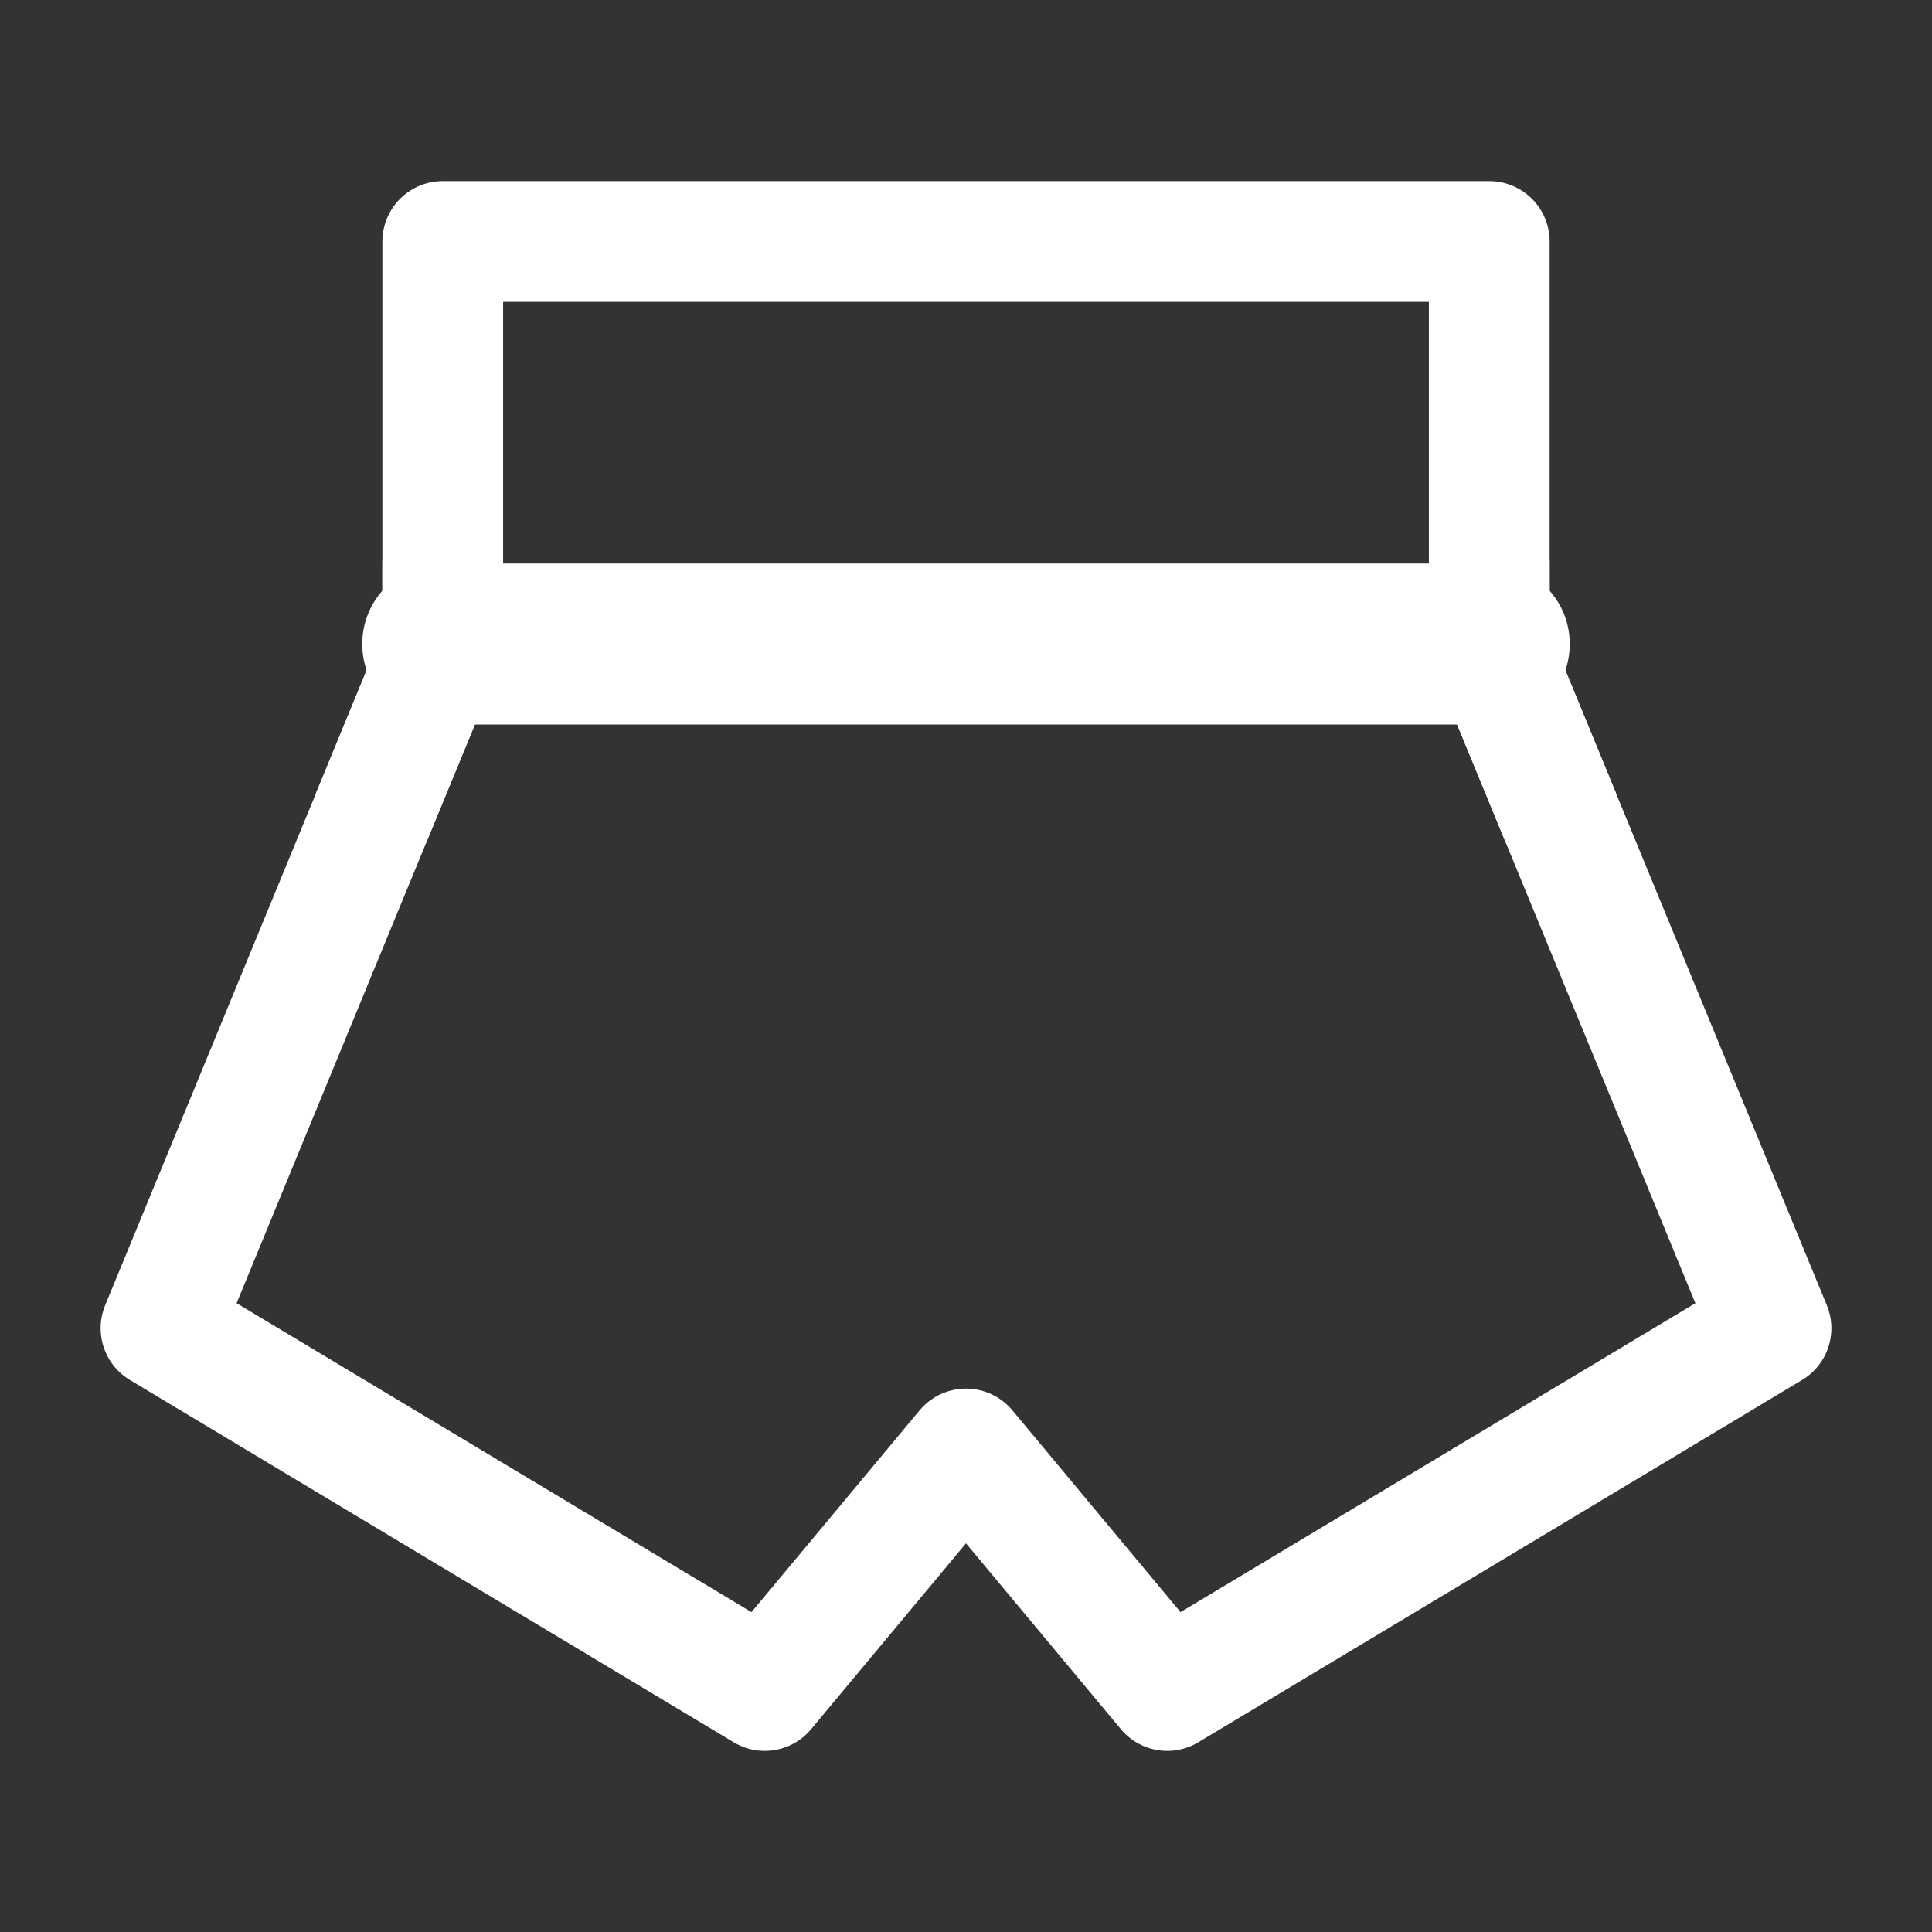 <?xml version="1.0" encoding="UTF-8"?><svg width="32" height="32" viewBox="0 0 48 48" fill="none" xmlns="http://www.w3.org/2000/svg"><rect x="0" y="0" width="48" height="48" fill="#333333" stroke="none"/><path d="M37 6H11V16L4 33L19 42L24 36L29 42L44 33L37 16V6Z" fill="none" stroke="#ffffff" stroke-width="3" stroke-linecap="round" stroke-linejoin="round"/><path d="M11 14C9.895 14 9 14.895 9 16C9 17.105 9.895 18 11 18V14ZM37 18C38.105 18 39 17.105 39 16C39 14.895 38.105 14 37 14V18ZM11 18L37 18V14L11 14V18Z" fill="#ffffff"/><path d="M37 14V16L38.75 20.25" stroke="#ffffff" stroke-width="3" stroke-linecap="round" stroke-linejoin="round"/><path d="M11 14V16L9.25 20.25" stroke="#ffffff" stroke-width="3" stroke-linecap="round" stroke-linejoin="round"/></svg>